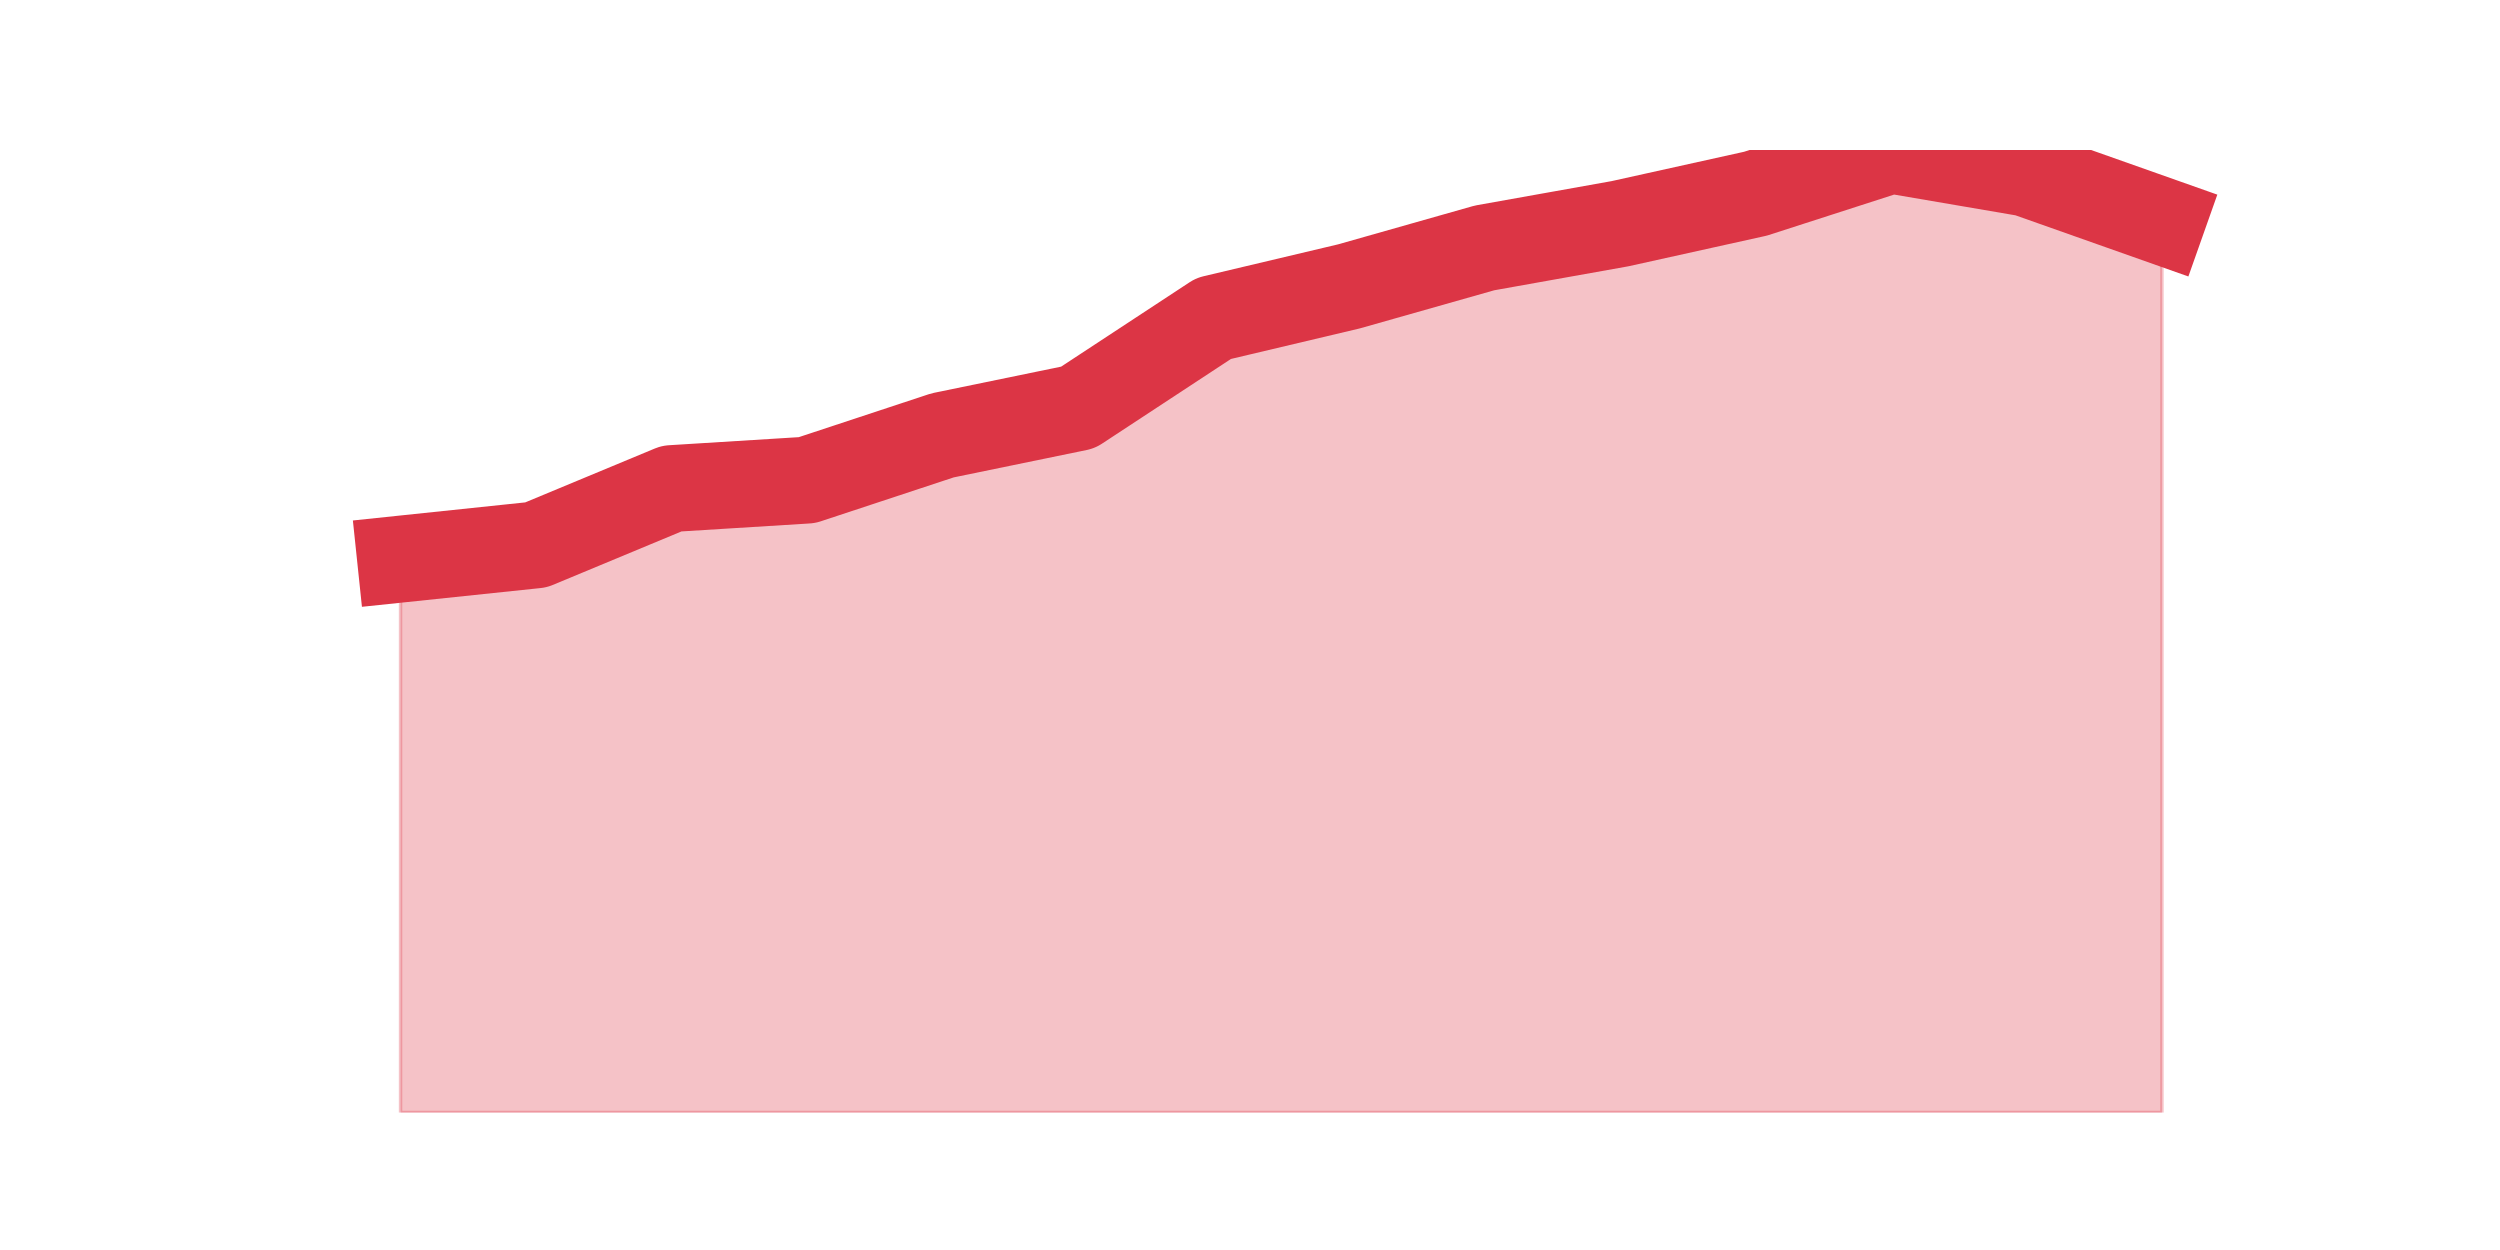 <?xml version="1.0" encoding="utf-8" standalone="no"?>
<!DOCTYPE svg PUBLIC "-//W3C//DTD SVG 1.1//EN"
  "http://www.w3.org/Graphics/SVG/1.1/DTD/svg11.dtd">
<svg height="360pt" version="1.1" viewBox="0 0 720 360" width="720pt" xmlns="http://www.w3.org/2000/svg" xmlns:xlink="http://www.w3.org/1999/xlink">
 <defs>
  <style type="text/css">*{stroke-linecap:butt;stroke-linejoin:round;}</style>
 </defs>
 <g id="figure_1">
  <g id="patch_1">
   <path d="M 0 360 
L 720 360 
L 720 0 
L 0 0 
z
" style="fill:none;"/>
  </g>
  <g id="axes_1">
   <g id="matplotlib.axis_1"/>
   <g id="matplotlib.axis_2"/>
   <g id="PolyCollection_1">
    <defs>
     <path d="M 115.364 -198.975 
L 115.364 -39.6 
L 154.385 -39.6 
L 193.406 -39.6 
L 232.427 -39.6 
L 271.448 -39.6 
L 310.469 -39.6 
L 349.49 -39.6 
L 388.51 -39.6 
L 427.531 -39.6 
L 466.552 -39.6 
L 505.573 -39.6 
L 544.594 -39.6 
L 583.615 -39.6 
L 622.636 -39.6 
L 622.636 -296.328 
L 622.636 -296.328 
L 583.615 -310.128 
L 544.594 -316.8 
L 505.573 -304.214 
L 466.552 -295.57 
L 427.531 -288.595 
L 388.51 -277.525 
L 349.49 -268.275 
L 310.469 -242.647 
L 271.448 -234.611 
L 232.427 -221.721 
L 193.406 -219.295 
L 154.385 -203.069 
L 115.364 -198.975 
z
" id="m74ffd6cfad" style="stroke:#dc3545;stroke-opacity:0.3;"/>
    </defs>
    <g clip-path="url(#pab016f0fef)">
     <use style="fill:#dc3545;fill-opacity:0.3;stroke:#dc3545;stroke-opacity:0.3;" x="0" xlink:href="#m74ffd6cfad" y="360"/>
    </g>
   </g>
   <g id="line2d_1">
    <path clip-path="url(#pab016f0fef)" d="M 115.364 161.025 
L 154.385 156.931 
L 193.406 140.705 
L 232.427 138.279 
L 271.448 125.389 
L 310.469 117.353 
L 349.49 91.725 
L 388.51 82.475 
L 427.531 71.405 
L 466.552 64.43 
L 505.573 55.786 
L 544.594 43.2 
L 583.615 49.872 
L 622.636 63.672 
" style="fill:none;stroke:#dc3545;stroke-linecap:square;stroke-width:25;"/>
   </g>
  </g>
 </g>
 <defs>
  <clipPath id="pab016f0fef">
   <rect height="277.2" width="558" x="90" y="43.2"/>
  </clipPath>
 </defs>
</svg>
